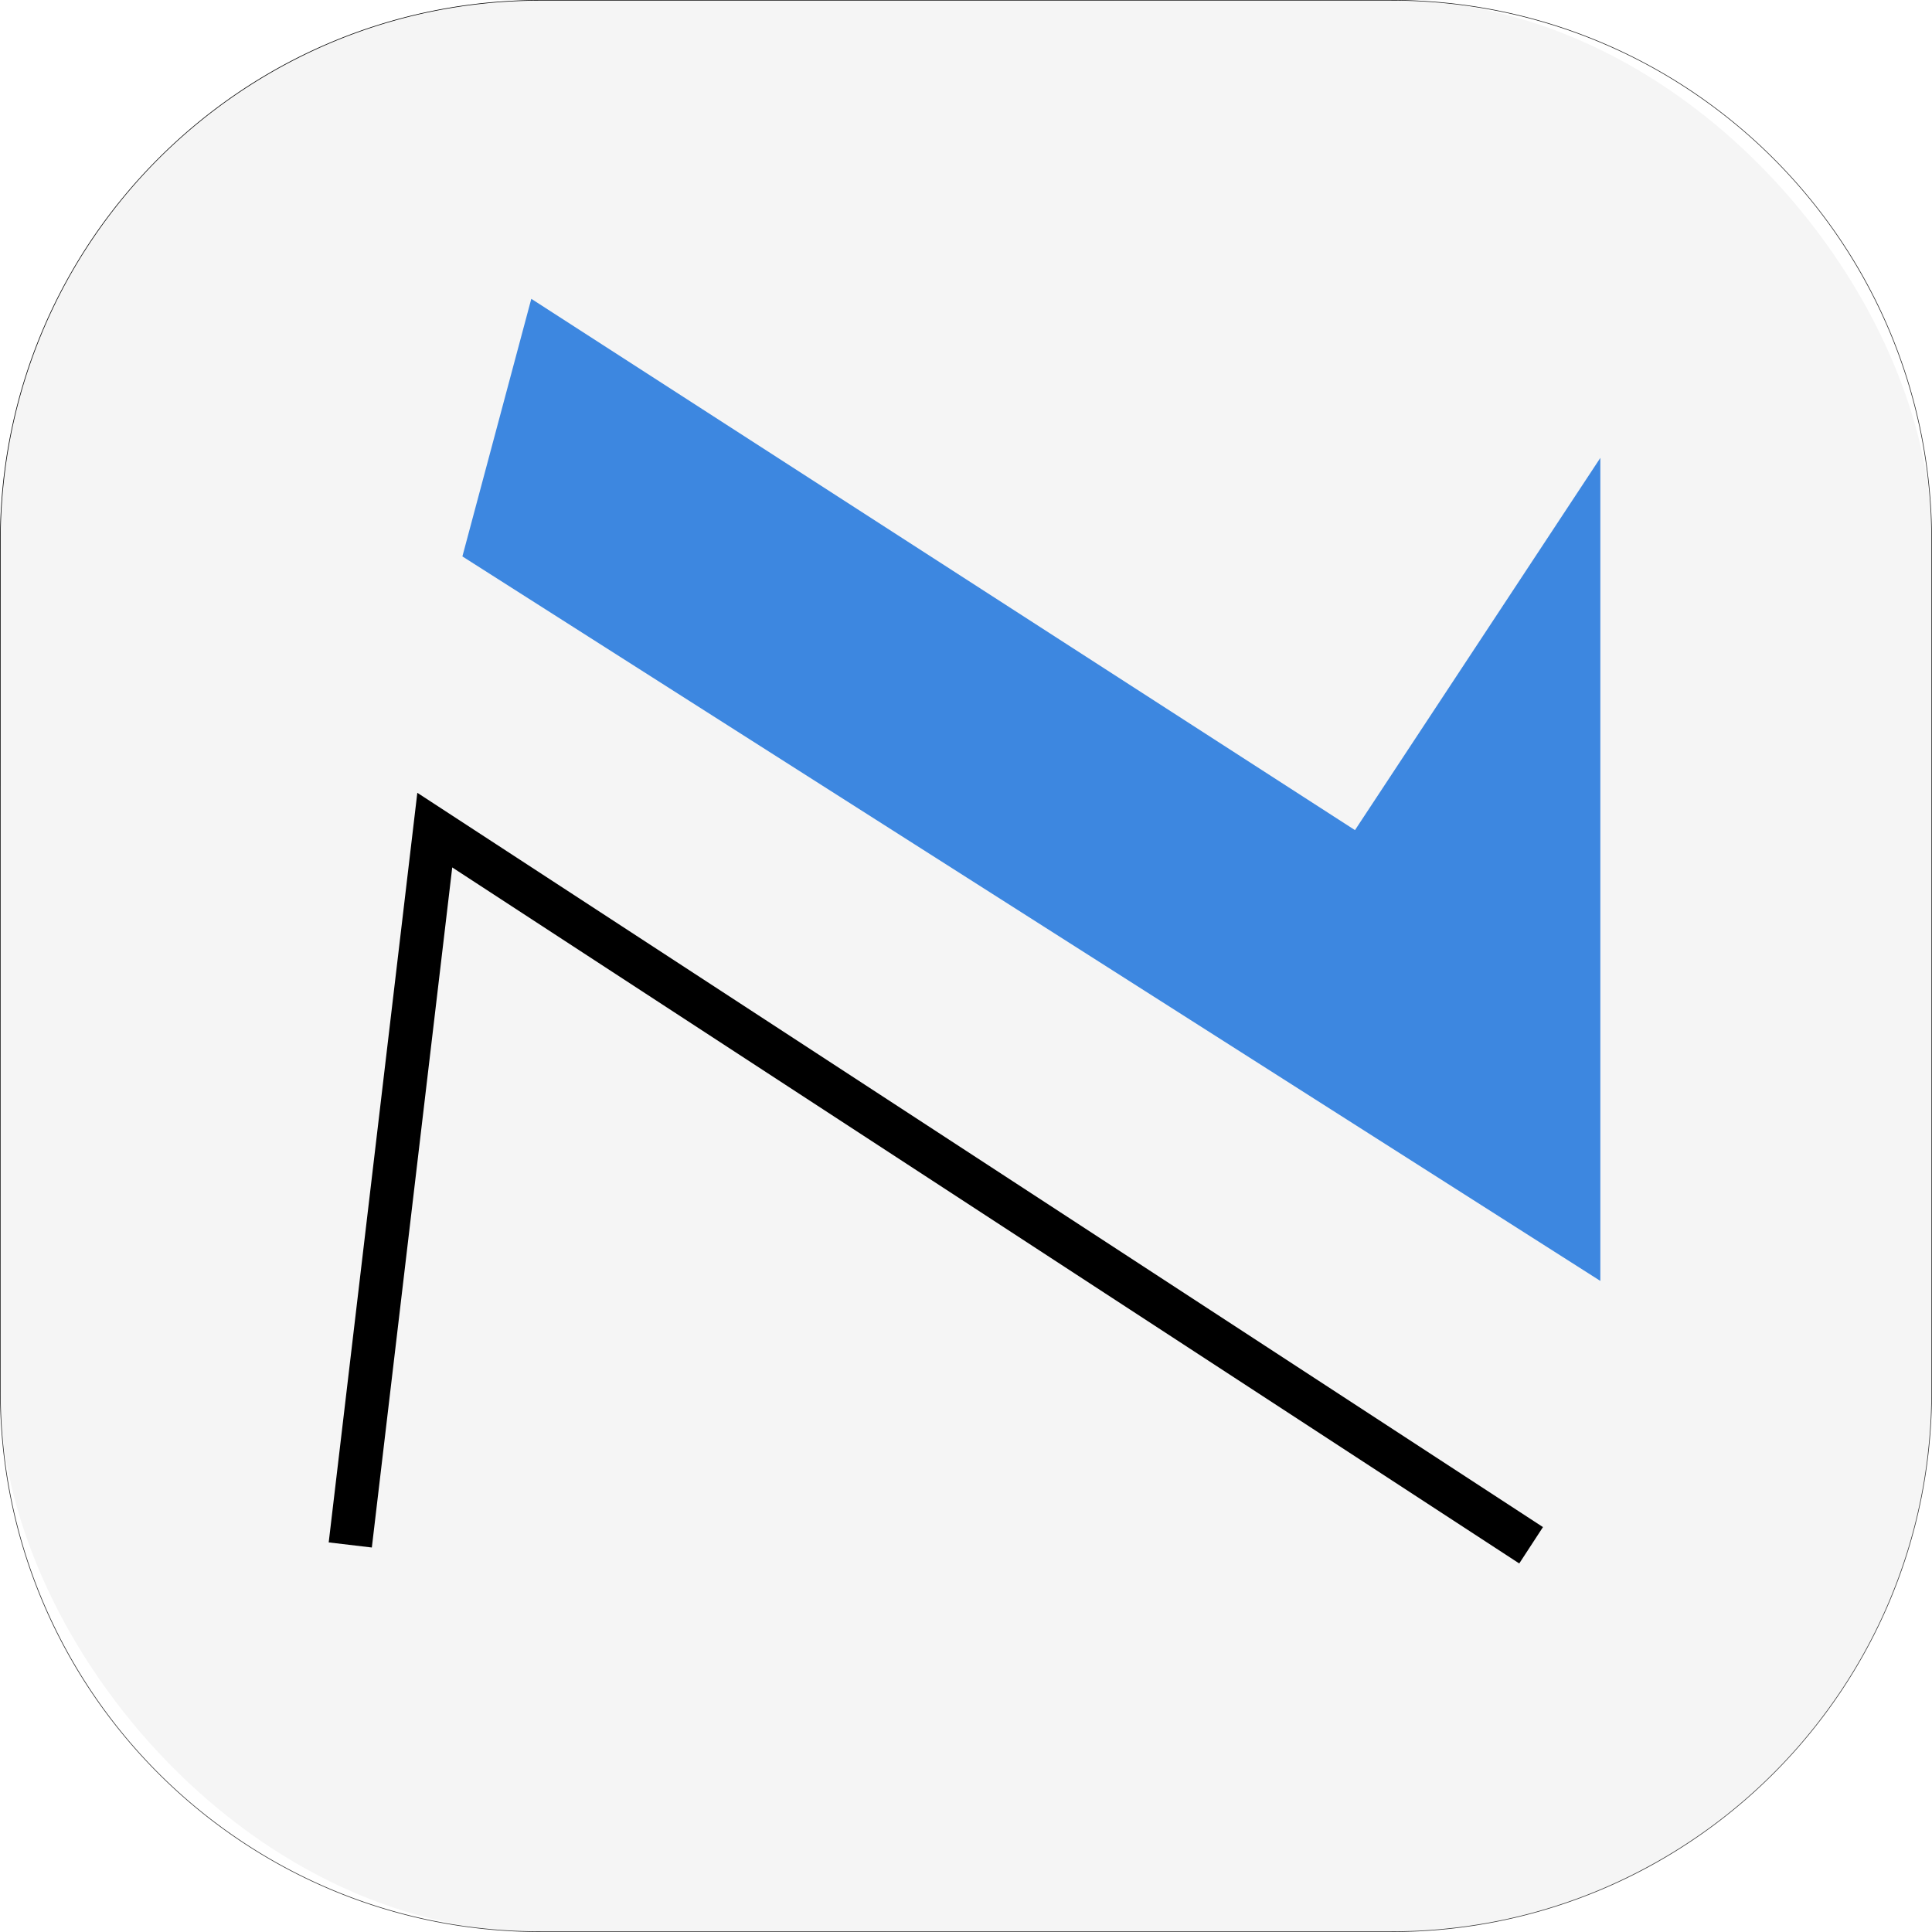 <svg id="Calque_1" data-name="Calque 1" xmlns="http://www.w3.org/2000/svg" xmlns:xlink="http://www.w3.org/1999/xlink" viewBox="0 0 3000 3000"><defs><style>.cls-1{fill:#f5f5f5;}.cls-2{fill:url(#Dégradé_sans_nom_64);}.cls-3{fill:none;stroke:#000;stroke-miterlimit:10;stroke-width:67.44px;}.cls-4{fill:url(#Dégradé_sans_nom_3);}</style><linearGradient id="Dégradé_sans_nom_64" x1="2370.95" y1="3008.53" x2="629.05" y2="-8.53" gradientUnits="userSpaceOnUse"><stop offset="0" stop-color="#383838"/><stop offset="0.29" stop-color="#353535"/><stop offset="0.54" stop-color="#2a2a2a"/><stop offset="0.78" stop-color="#181818"/><stop offset="1"/></linearGradient><linearGradient id="Dégradé_sans_nom_3" x1="718" y1="1226.5" x2="2485" y2="1226.5" gradientUnits="userSpaceOnUse"><stop offset="0" stop-color="#3d87e0"/><stop offset="1" stop-color="#3d87e0"/></linearGradient></defs><title>LOGO_NL_CB_PROJ</title><rect class="cls-1" width="3000" height="3000" rx="839.5"/><path class="cls-2" d="M2160.5.93a844.31,844.31,0,0,1,169,17,834,834,0,0,1,299.85,126.17,841,841,0,0,1,303.82,369A833.54,833.54,0,0,1,2982,670.5a844.31,844.31,0,0,1,17,169v1321a844.31,844.31,0,0,1-17,169,834,834,0,0,1-126.17,299.85,841,841,0,0,1-369,303.82A833.54,833.54,0,0,1,2329.5,2982a844.31,844.31,0,0,1-169,17H839.5a844.31,844.31,0,0,1-169-17,834,834,0,0,1-299.85-126.17,841,841,0,0,1-303.82-369A833.54,833.54,0,0,1,18,2329.5a844.31,844.31,0,0,1-17-169V839.5a844.31,844.31,0,0,1,17-169A834,834,0,0,1,144.14,370.65a841,841,0,0,1,369-303.82A833.54,833.54,0,0,1,670.5,18a844.31,844.31,0,0,1,169-17h1321m0-.93H839.5C375.86,0,0,375.86,0,839.5v1321C0,2624.14,375.86,3000,839.5,3000h1321c463.64,0,839.5-375.86,839.5-839.5V839.5C3000,375.86,2624.14,0,2160.5,0Z" transform="translate(0 0)"/><polyline class="cls-3" points="543.9 2399 675.12 1288.99 2377.5 2399.5"/><g id="Calque_2" data-name="Calque 2"><polygon class="cls-4" points="718 864 825 464 2104 1289 2485 711 2485 1989 718 864"/></g></svg>